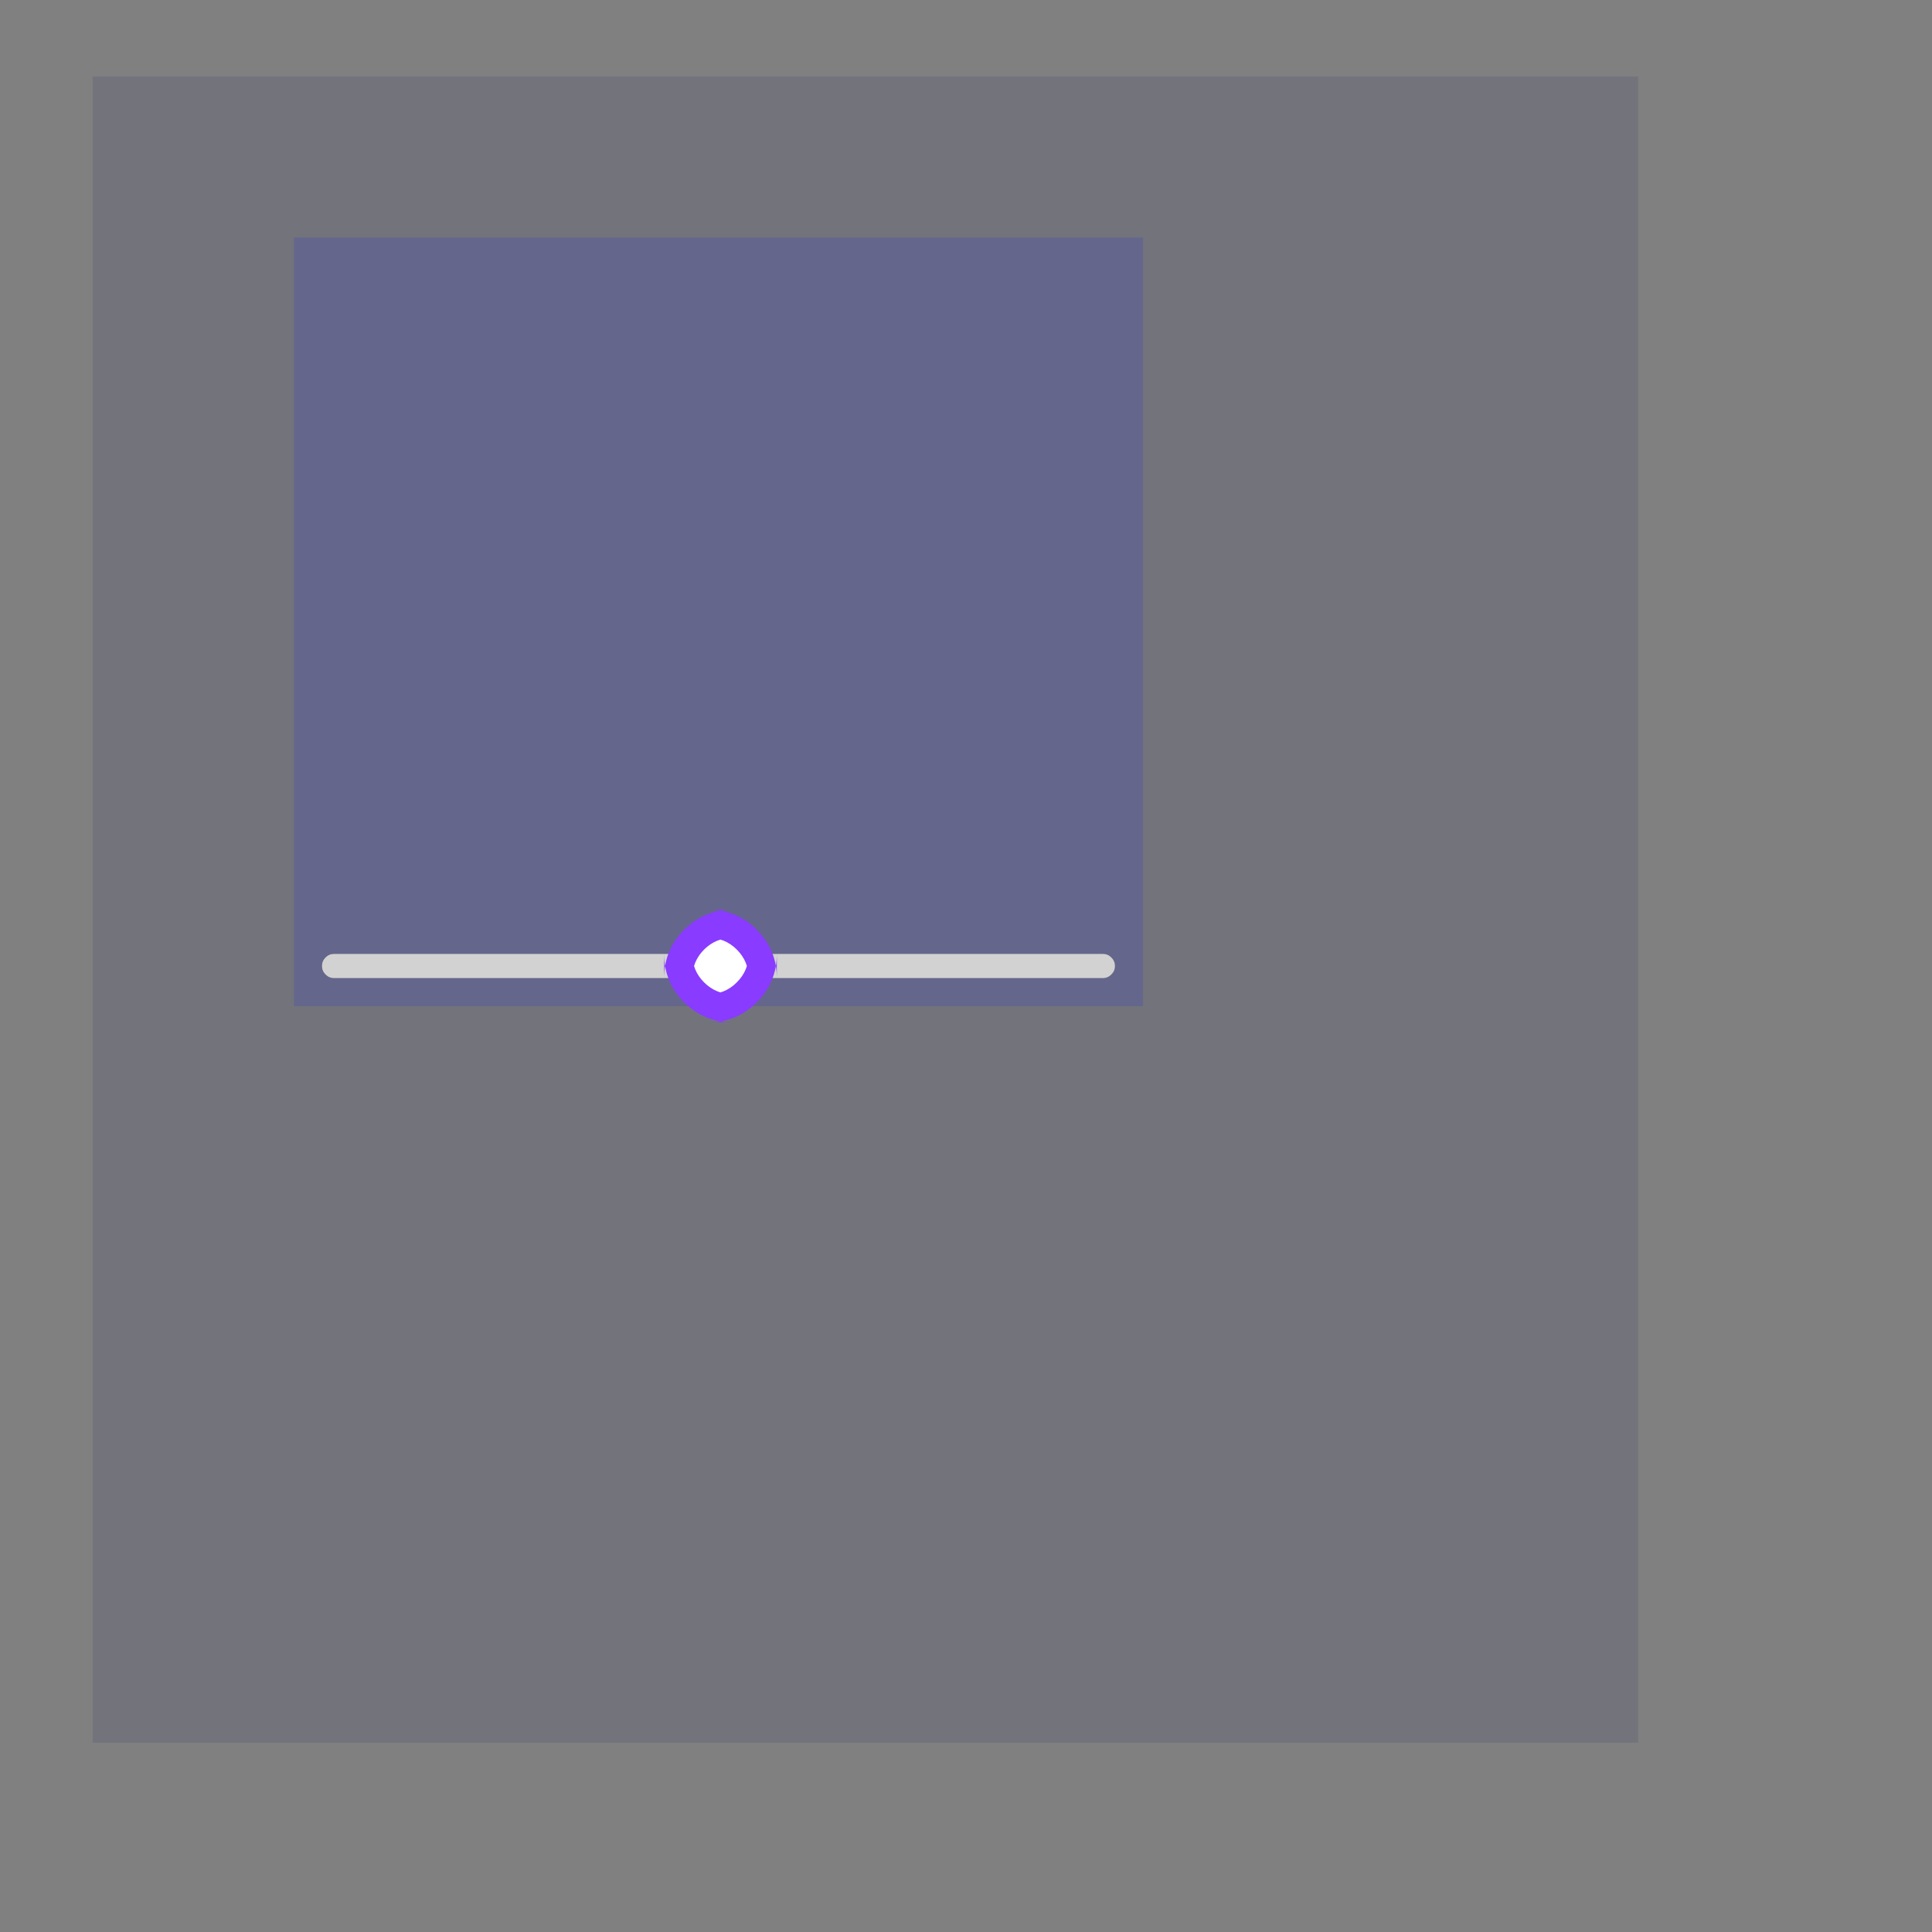 <?xml version="1.0" encoding="UTF-8" standalone="no"?><svg xmlns="http://www.w3.org/2000/svg" version="1.1" viewBox="0 0 480 480" ><rect x="0" y="0" width="480" height="480" fill="#808080" stroke="none"/><defs><clipPath id="clip_0"><polygon points="23 19,407 19,407 433,23 433" /></clipPath></defs><g clip-path="url(#clip_0)">	<path style="fill:#151B54;fill-opacity:0.12" d="M 23,19 L 407,19 L 407,433 L 23,433 L 23,19 Z" />	<path style="fill:#0000FF;fill-opacity:0.12" d="M 73,59 L 284,59 L 284,250 L 73,250 L 73,59 Z" />	<path style="fill:#D2D2D2;" d="M 274,237 Q 275.23,237 276.11,237.88 Q 277,238.77 277,240 L 277,240 Q 277,241.23 276.11,242.11 Q 275.23,243 274,243 L 83,243 Q 81.77,243 80.88,242.11 Q 80,241.23 80,240 L 80,240 Q 80,238.77 80.88,237.88 Q 81.77,237 83,237 L 274,237 Z" />	<path style="fill:#FFFFFF;" d="M 179,233 Q 181.89,233 183.94,235.05 Q 186,237.11 186,240 L 186,240 Q 186,242.89 183.94,244.94 Q 181.89,247 179,247 L 179,247 Q 176.11,247 174.05,244.94 Q 172,242.89 172,240 L 172,240 Q 172,237.11 174.05,235.05 Q 176.11,233 179,233 L 179,233 Z" />	<path style="fill:#893BFF;" d="M 176,226 Q 183.03,226 188.02,230.98 Q 193,235.97 193,243 L 193,237 Q 193,244.03 188.02,249.02 Q 183.03,254 176,254 L 182,254 Q 174.97,254 169.98,249.02 Q 165,244.03 165,237 L 165,243 Q 165,235.97 169.98,230.98 Q 174.97,226 182,226 L 176,226 M 182,233 Q 177.86,233 174.92,235.92 Q 172,238.86 172,243 L 172,237 Q 172,241.14 174.92,244.06 Q 177.86,247 182,247 L 176,247 Q 180.14,247 183.06,244.06 Q 186,241.14 186,237 L 186,243 Q 186,238.86 183.06,235.92 Q 180.14,233 176,233 L 182,233 Z" /></g></svg>